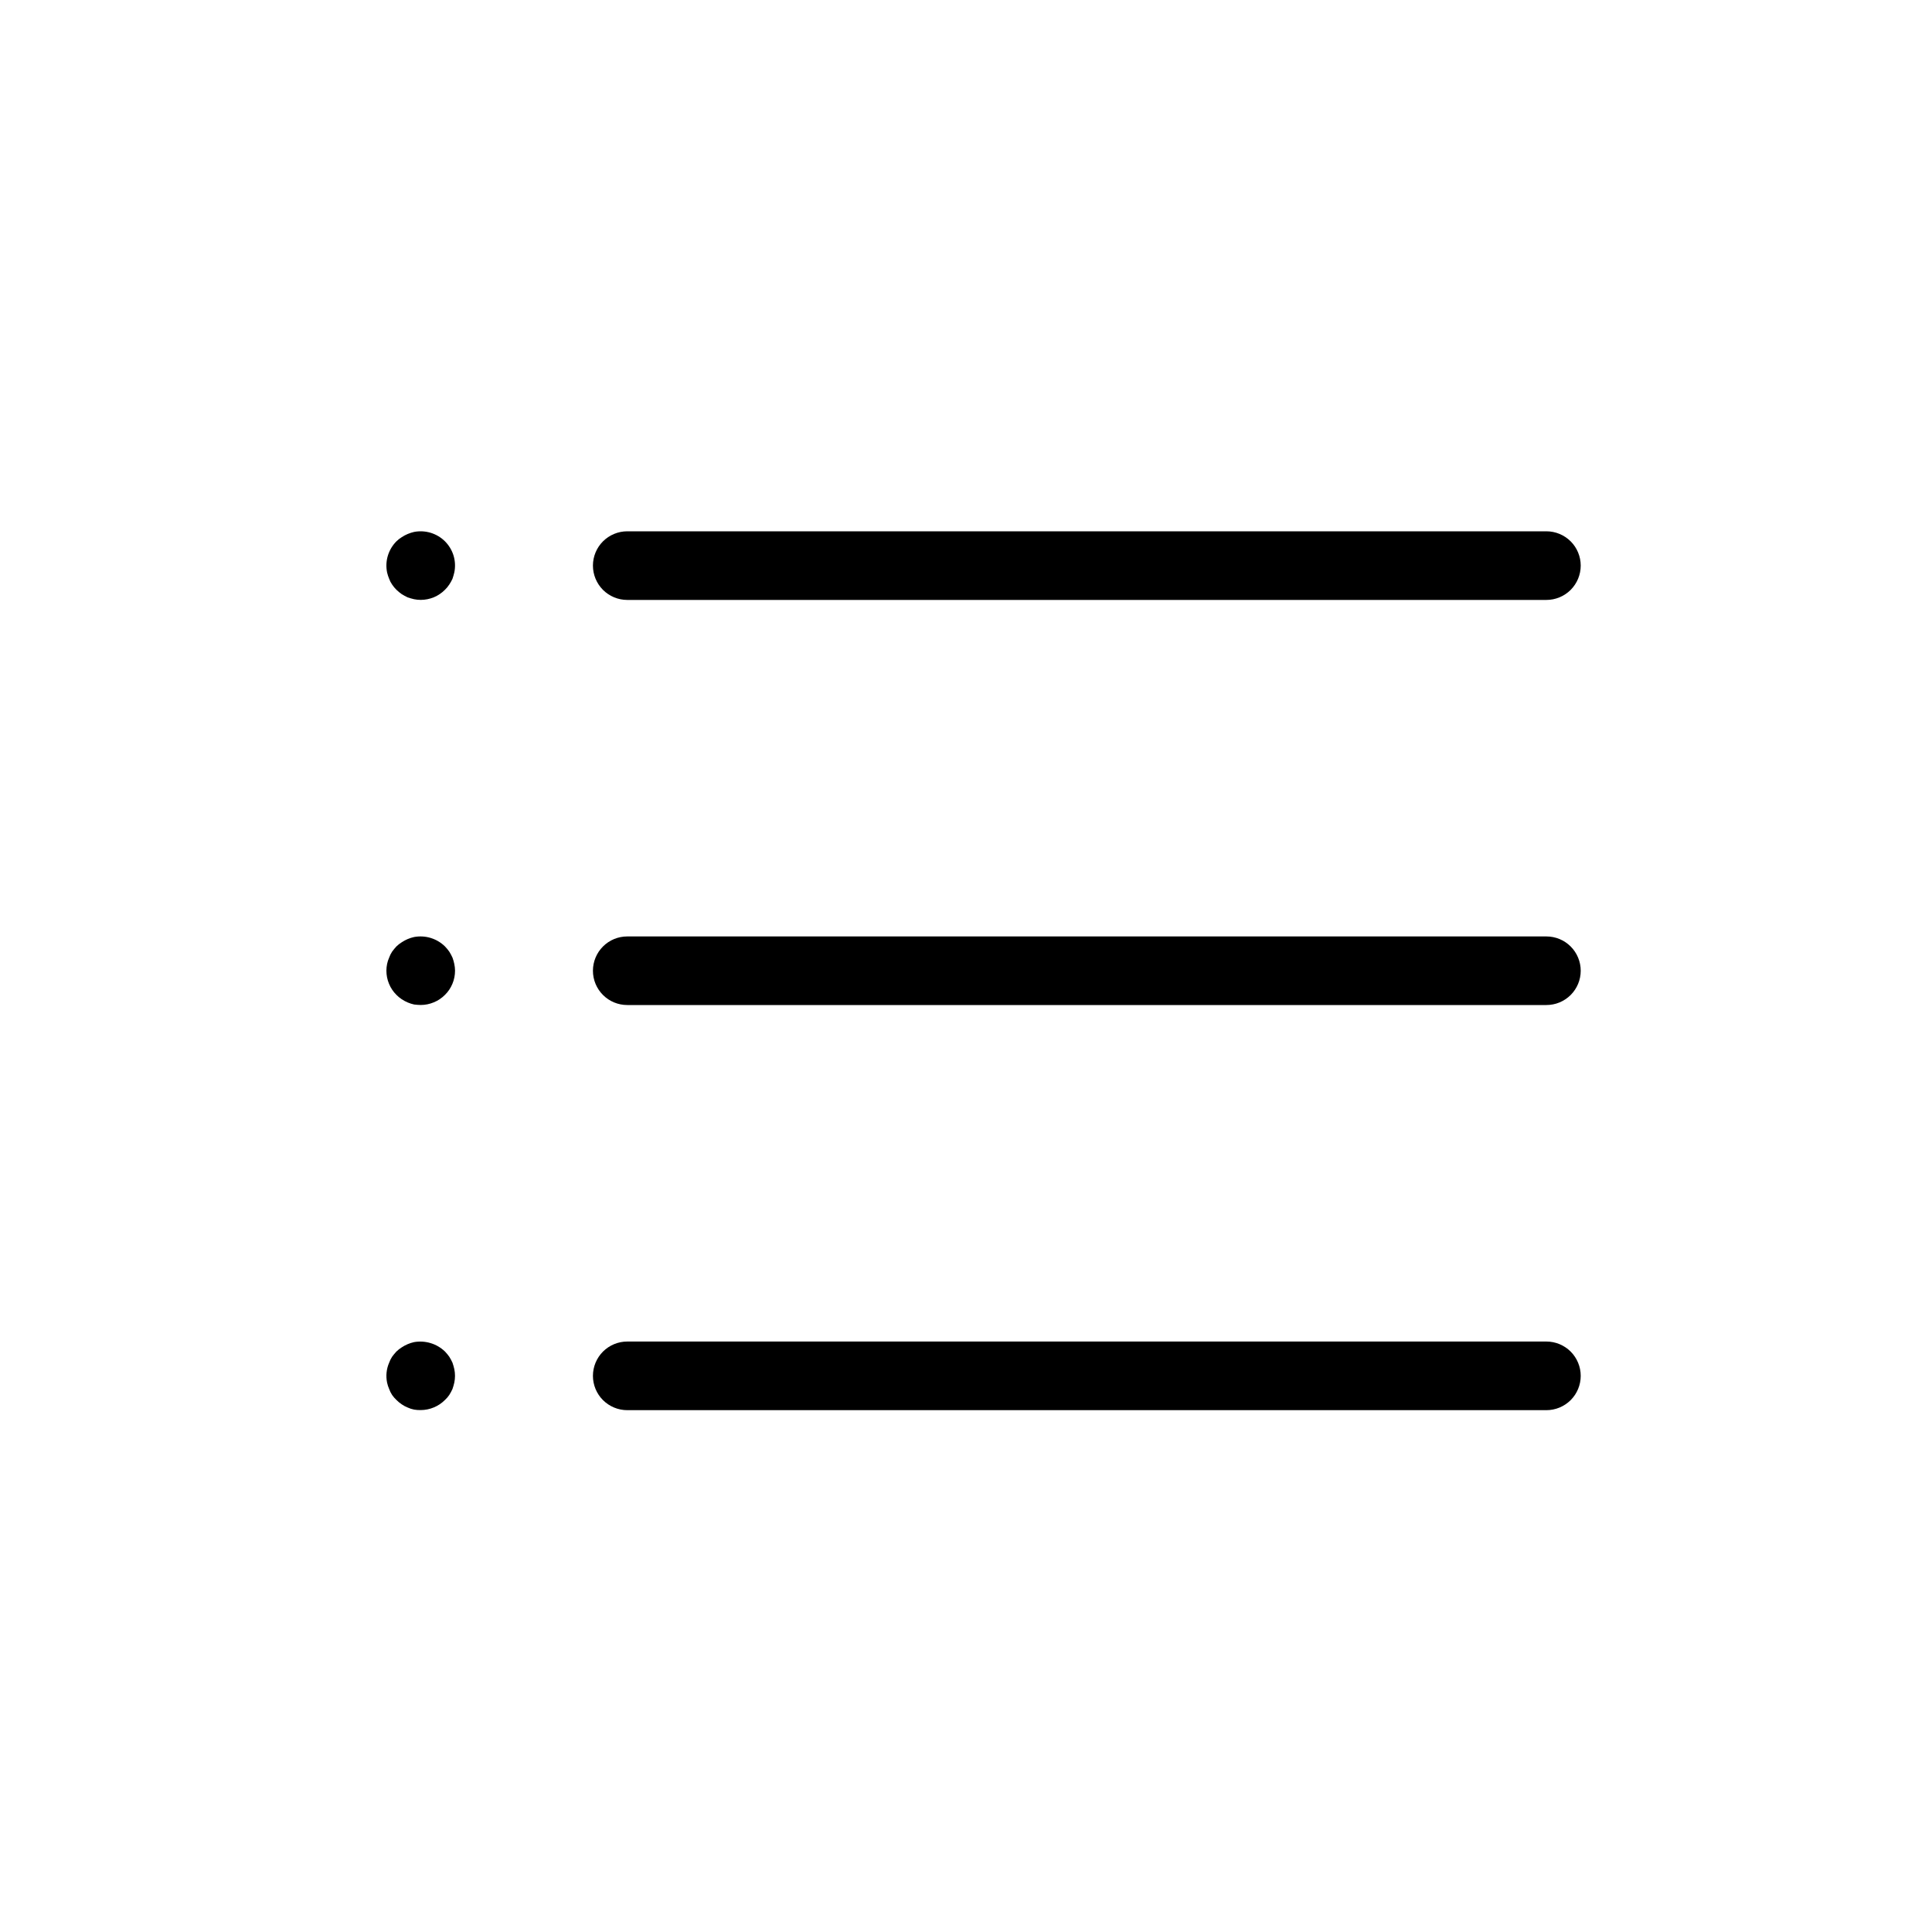<svg width="40" height="40" viewBox="0 0 40 40" fill="none" xmlns="http://www.w3.org/2000/svg">
<path d="M12.987 12.421H32.016C32.205 12.421 32.385 12.346 32.519 12.213C32.652 12.079 32.727 11.899 32.727 11.71C32.727 11.522 32.652 11.341 32.519 11.208C32.385 11.075 32.205 11 32.016 11H12.987C12.798 11 12.618 11.075 12.484 11.208C12.351 11.341 12.276 11.522 12.276 11.71C12.276 11.899 12.351 12.079 12.484 12.213C12.618 12.346 12.798 12.421 12.987 12.421Z" fill="black"/>
<path d="M12.987 20.808H32.016C32.205 20.808 32.385 20.734 32.519 20.6C32.652 20.467 32.727 20.287 32.727 20.098C32.727 19.91 32.652 19.729 32.519 19.596C32.385 19.462 32.205 19.388 32.016 19.388H12.987C12.798 19.388 12.618 19.462 12.484 19.596C12.351 19.729 12.276 19.91 12.276 20.098C12.276 20.287 12.351 20.467 12.484 20.6C12.618 20.734 12.798 20.808 12.987 20.808Z" fill="black"/>
<path d="M12.987 29.196H32.016C32.205 29.196 32.385 29.121 32.519 28.988C32.652 28.855 32.727 28.674 32.727 28.486C32.727 28.297 32.652 28.117 32.519 27.983C32.385 27.85 32.205 27.775 32.016 27.775H12.987C12.798 27.775 12.618 27.85 12.484 27.983C12.351 28.117 12.276 28.297 12.276 28.486C12.276 28.674 12.351 28.855 12.484 28.988C12.618 29.121 12.798 29.196 12.987 29.196Z" fill="black"/>
<path d="M8.057 11.984C8.072 12.026 8.093 12.066 8.118 12.102C8.144 12.142 8.175 12.178 8.208 12.211C8.242 12.244 8.279 12.274 8.317 12.301C8.357 12.326 8.398 12.348 8.44 12.368C8.484 12.383 8.528 12.396 8.573 12.406C8.618 12.415 8.664 12.42 8.71 12.42C8.804 12.42 8.896 12.401 8.982 12.366C9.068 12.33 9.146 12.277 9.212 12.211C9.246 12.178 9.276 12.142 9.302 12.102C9.327 12.065 9.349 12.025 9.368 11.984C9.383 11.937 9.397 11.894 9.406 11.851C9.43 11.736 9.424 11.617 9.391 11.505C9.357 11.393 9.295 11.29 9.212 11.207C9.13 11.125 9.028 11.065 8.917 11.031C8.805 10.997 8.687 10.991 8.573 11.013C8.482 11.034 8.395 11.07 8.317 11.122C8.278 11.146 8.241 11.175 8.208 11.207C8.125 11.29 8.064 11.393 8.03 11.505C7.996 11.617 7.991 11.736 8.014 11.851C8.025 11.897 8.039 11.941 8.057 11.984Z" fill="black"/>
<path d="M8.208 20.598C8.241 20.632 8.278 20.662 8.317 20.688C8.395 20.74 8.482 20.777 8.573 20.797C8.619 20.803 8.664 20.806 8.71 20.807C8.804 20.807 8.896 20.788 8.982 20.752C9.068 20.717 9.146 20.664 9.212 20.598C9.279 20.533 9.331 20.454 9.367 20.368C9.403 20.282 9.421 20.19 9.421 20.096C9.42 20.05 9.416 20.004 9.406 19.959C9.397 19.914 9.384 19.87 9.368 19.826C9.349 19.784 9.327 19.743 9.302 19.703C9.275 19.665 9.245 19.628 9.212 19.594C9.129 19.513 9.028 19.453 8.916 19.419C8.805 19.385 8.687 19.379 8.573 19.4C8.482 19.42 8.395 19.457 8.317 19.509C8.278 19.533 8.241 19.562 8.208 19.594C8.176 19.628 8.146 19.665 8.118 19.703C8.093 19.742 8.072 19.783 8.057 19.826C8.038 19.869 8.023 19.913 8.014 19.959C8.005 20.004 8 20.05 8 20.096C8 20.19 8.018 20.282 8.054 20.368C8.089 20.454 8.142 20.533 8.208 20.598Z" fill="black"/>
<path d="M8.014 28.625C8.024 28.671 8.038 28.715 8.057 28.758C8.072 28.801 8.093 28.843 8.118 28.881C8.144 28.919 8.175 28.954 8.208 28.985C8.241 29.019 8.278 29.049 8.317 29.075C8.356 29.102 8.397 29.124 8.44 29.141C8.483 29.161 8.527 29.175 8.573 29.184C8.618 29.192 8.664 29.195 8.71 29.194C8.804 29.194 8.896 29.175 8.982 29.139C9.068 29.104 9.146 29.051 9.212 28.985C9.246 28.954 9.276 28.919 9.302 28.881C9.327 28.841 9.349 28.8 9.368 28.758C9.383 28.714 9.396 28.67 9.406 28.625C9.425 28.533 9.425 28.438 9.406 28.346C9.396 28.301 9.383 28.257 9.368 28.213C9.349 28.171 9.327 28.13 9.302 28.09C9.275 28.052 9.245 28.015 9.212 27.981C9.128 27.901 9.027 27.841 8.916 27.808C8.805 27.774 8.687 27.767 8.573 27.787C8.482 27.807 8.395 27.844 8.317 27.896C8.278 27.92 8.241 27.949 8.208 27.981C8.176 28.015 8.146 28.052 8.118 28.09C8.093 28.129 8.072 28.17 8.057 28.213C8 28.343 7.986 28.487 8.014 28.625Z" fill="black"/>
</svg>
